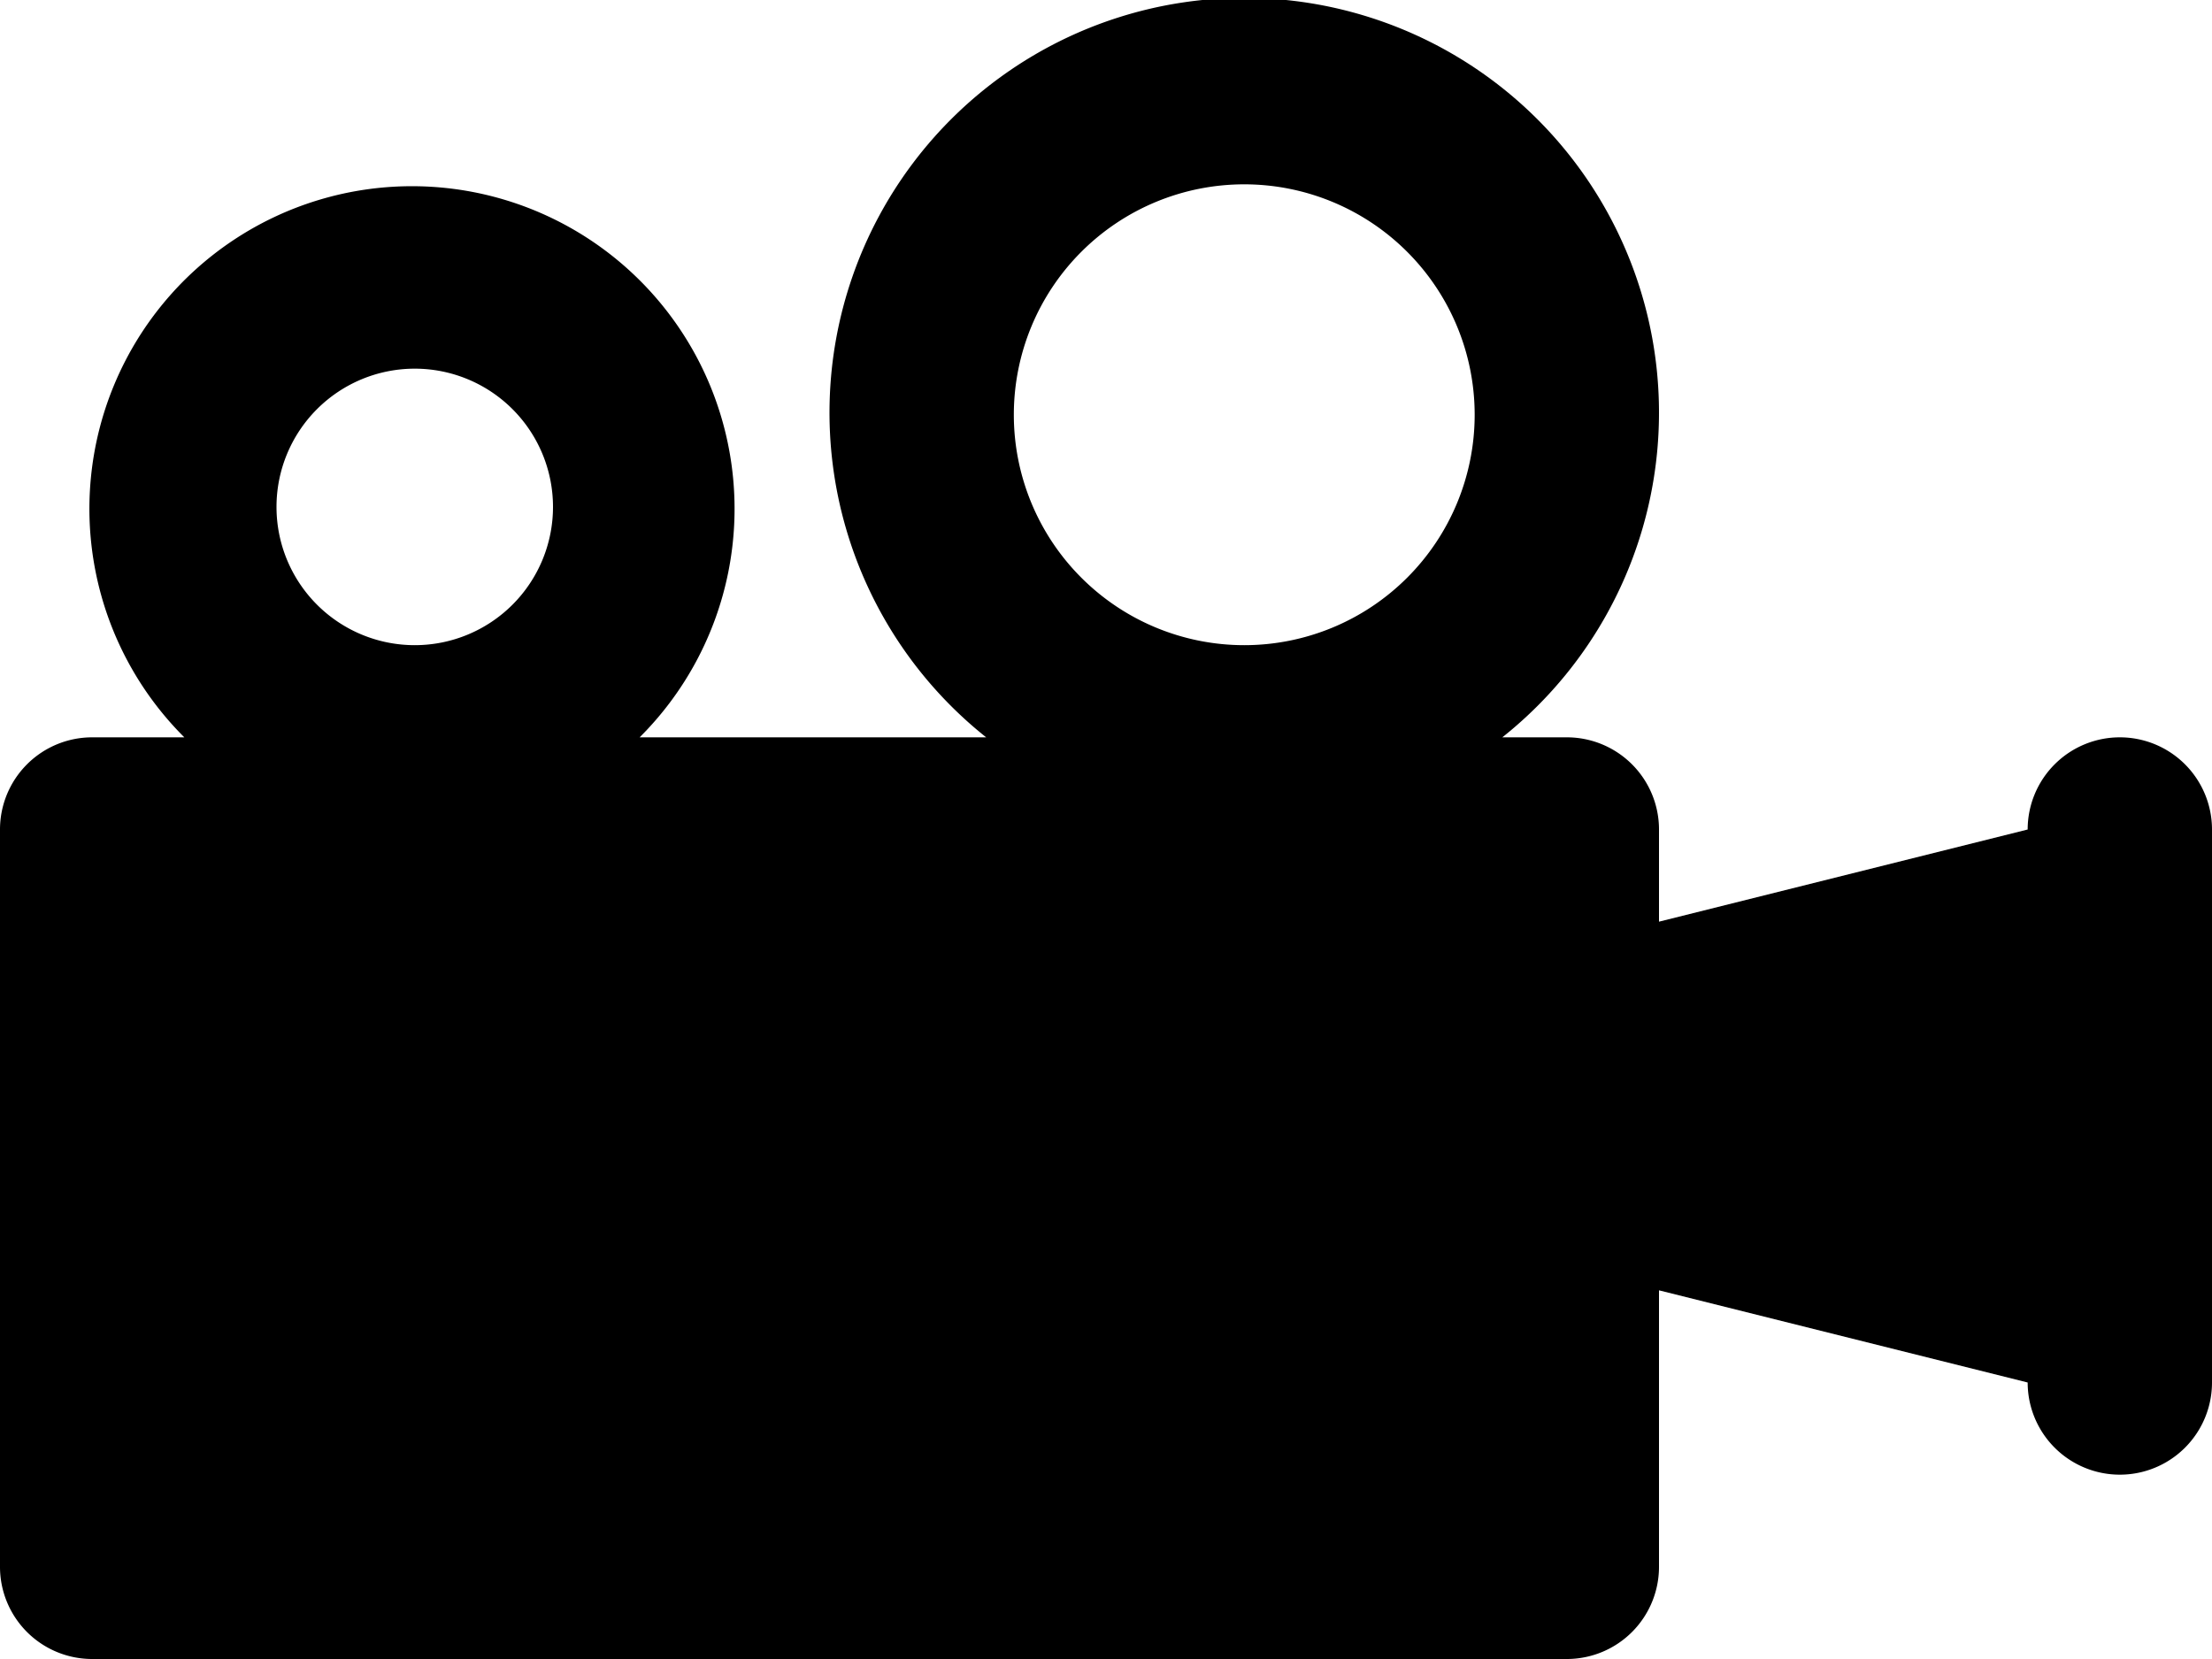 <svg id="Layer_1" data-name="Layer 1" xmlns="http://www.w3.org/2000/svg" width="12" height="9" viewBox="0 0 12 9">
  <title>cinema-15</title>
  <path d="M13.5,7a0.5,0.5,0,0,0-.5.5h0L11,8V7.5A0.5,0.5,0,0,0,10.5,7H10.15a2.25,2.25,0,1,0-2.8,0H5.47A1.75,1.75,0,1,0,3,7H2.5a0.5,0.5,0,0,0-.5.5v4a0.5,0.5,0,0,0,.5.5h8a0.5,0.5,0,0,0,.5-0.5V10l2,0.5a0.5,0.5,0,0,0,1,0v-3A0.5,0.5,0,0,0,13.5,7ZM8.75,4A1.25,1.25,0,1,1,7.5,5.25,1.25,1.25,0,0,1,8.75,4ZM4.25,5a0.75,0.75,0,1,1-.75.75A0.75,0.75,0,0,1,4.25,5Z" transform="translate(-2 -3)"/>
</svg>
